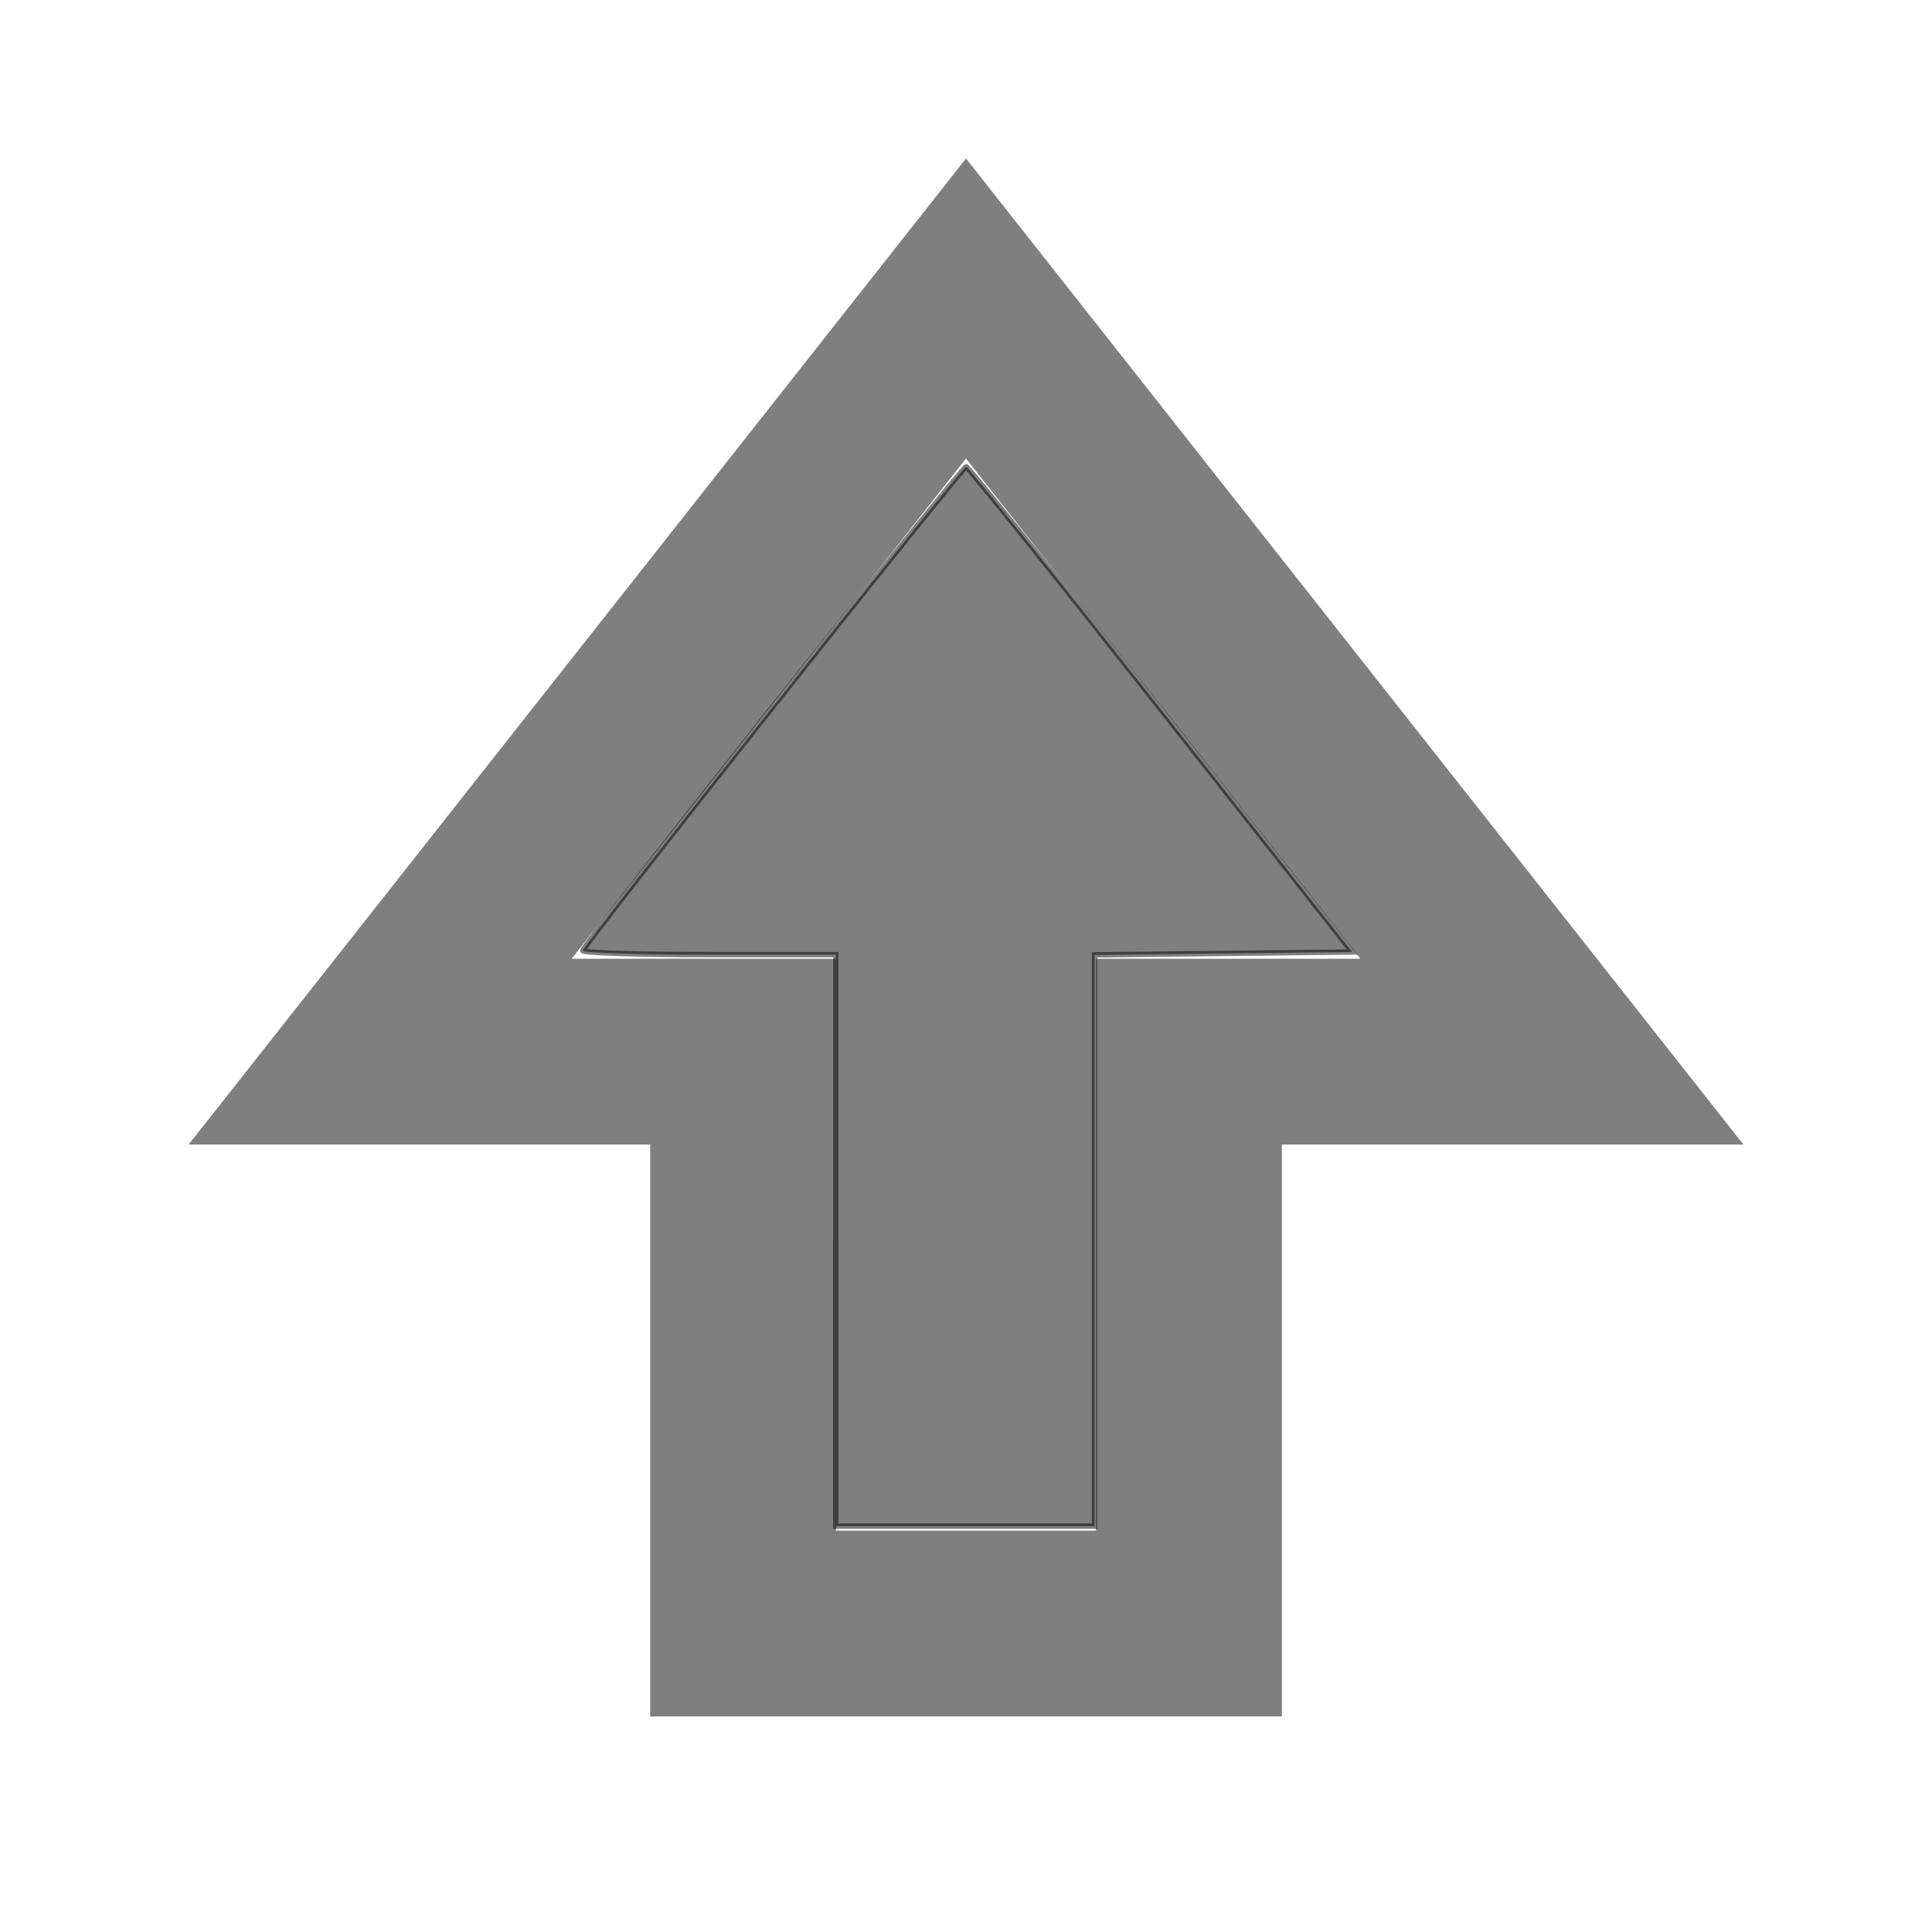 <?xml version="1.0" encoding="UTF-8" standalone="no"?>
<!-- Created with Inkscape (http://www.inkscape.org/) -->

<svg
   xmlns:dc="http://purl.org/dc/elements/1.1/"
   xmlns:cc="http://creativecommons.org/ns#"
   xmlns:rdf="http://www.w3.org/1999/02/22-rdf-syntax-ns#"
   xmlns:svg="http://www.w3.org/2000/svg"
   xmlns="http://www.w3.org/2000/svg"
   xmlns:sodipodi="http://sodipodi.sourceforge.net/DTD/sodipodi-0.dtd"
   xmlns:inkscape="http://www.inkscape.org/namespaces/inkscape"
   width="32px"
   height="32px"
   id="svg16990"
   version="1.1"
   inkscape:version="0.91 r13725"
   sodipodi:docname="shortcut_gotoparent.svg">
  <defs
     id="defs16992" />
  <sodipodi:namedview
     id="base"
     pagecolor="#ffffff"
     bordercolor="#666666"
     borderopacity="1.0"
     inkscape:pageopacity="0.0"
     inkscape:pageshadow="2"
     inkscape:zoom="11.197802"
     inkscape:cx="13.468633"
     inkscape:cy="30.190928"
     inkscape:current-layer="layer1"
     showgrid="true"
     inkscape:grid-bbox="true"
     inkscape:document-units="px"
     inkscape:snap-bbox="true"
     inkscape:window-width="1459"
     inkscape:window-height="1002"
     inkscape:window-x="445"
     inkscape:window-y="0"
     inkscape:window-maximized="0">
    <inkscape:grid
       type="xygrid"
       id="grid16998" />
  </sodipodi:namedview>
  <g
     id="layer1"
     inkscape:label="Layer 1"
     inkscape:groupmode="layer">
    <path
       style="fill:none;stroke:#000000;stroke-width:3.077;stroke-miterlimit:4;stroke-opacity:0.502;stroke-dasharray:none"
       d="m 16,5.11 -9.703,12.308 6.011,0 0,9.473 7.385,0 0,-9.473 6.011,0 z"
       id="path8260-48-5-5-3"
       inkscape:connector-curvature="0"
       sodipodi:nodetypes="cccccccc" />
    <path
       style="fill:#000000;fill-opacity:0.502;stroke:#000000;stroke-width:0.089;stroke-linecap:butt;stroke-linejoin:miter;stroke-opacity:0.502"
       d="m 13.844,20.545 0,-4.733 -2.099,0 c -1.154,0 -2.096,-0.03 -2.093,-0.067 0.008,-0.096 6.283,-8.015 6.35,-8.015 0.031,0 1.482,1.808 3.225,4.019 l 3.168,4.019 -2.133,0.024 -2.133,0.024 0,4.731 0,4.731 -2.143,0 -2.143,0 0,-4.733 z"
       id="path5671"
       inkscape:connector-curvature="0" />
  </g>
</svg>
